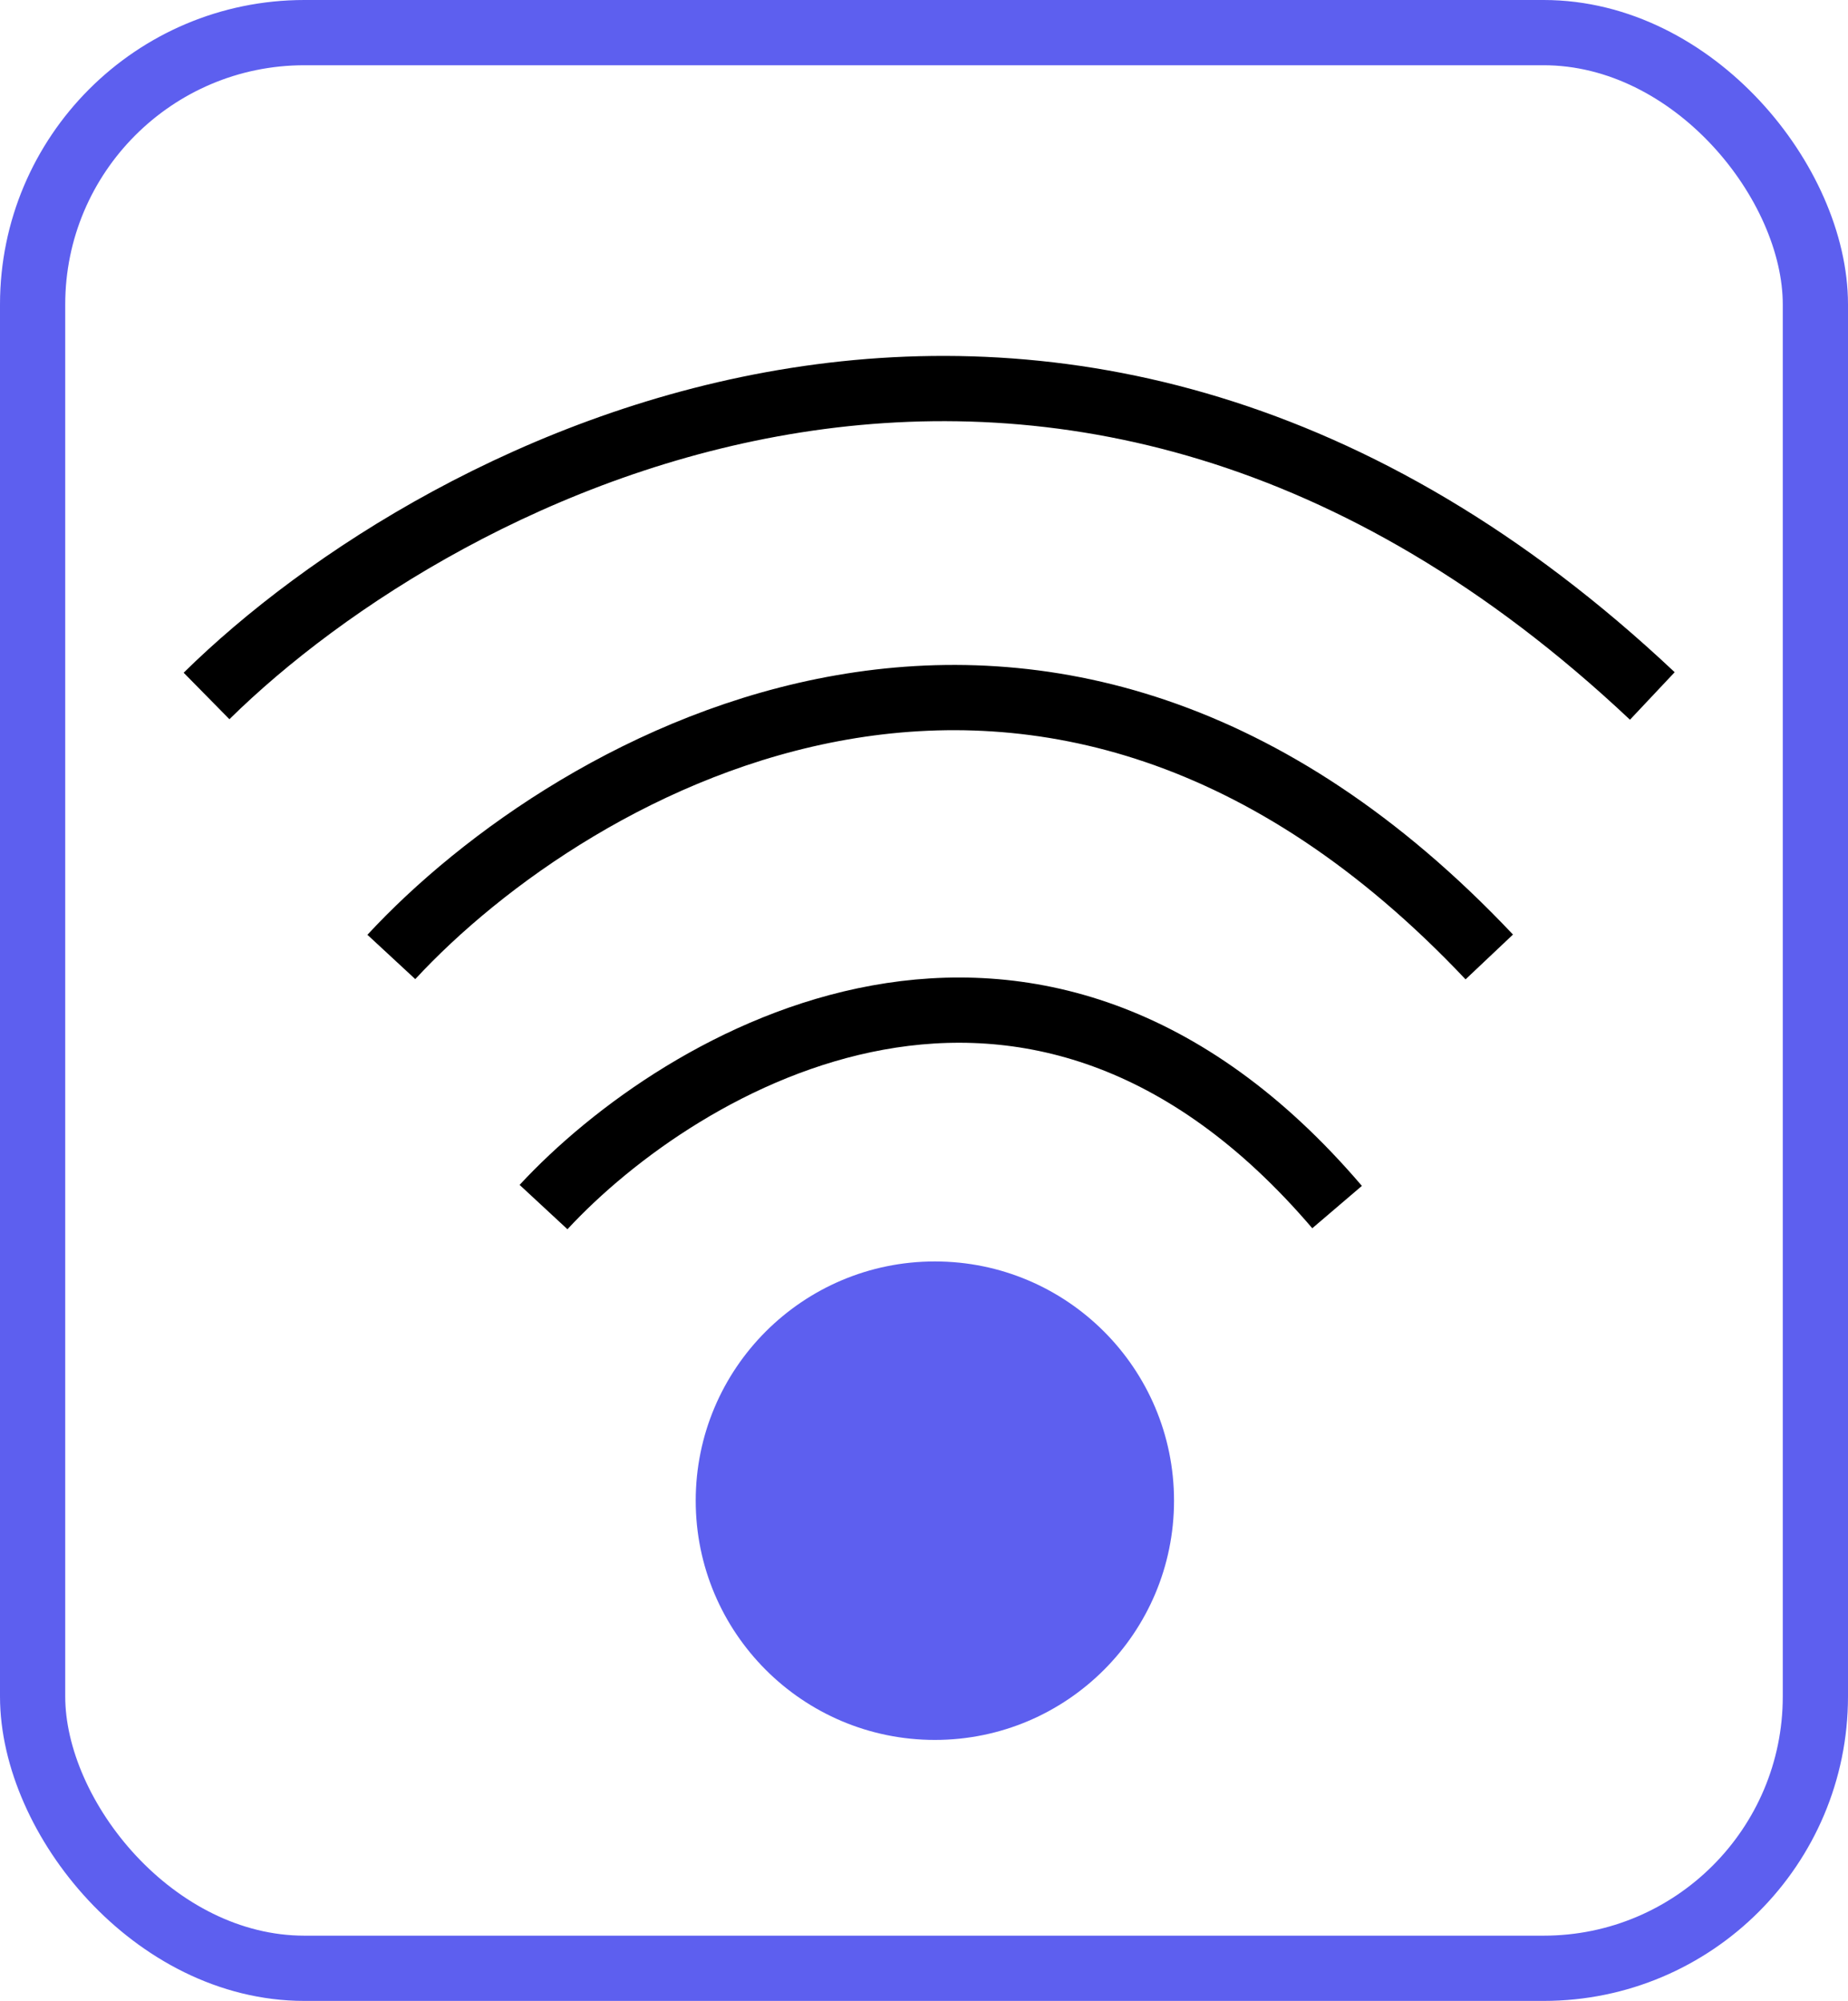 <svg width="85" height="92" viewBox="0 0 85 92" fill="none" xmlns="http://www.w3.org/2000/svg">
<rect x="1.5" y="1.5" width="82" height="89" rx="12.5" stroke="#5D5FEF" stroke-width="3"/>
<circle cx="43" cy="69" r="11" fill="#5D5FEF"/>
<path d="M25 55.5C31.333 48.667 47.5 39.1 61.5 55.5M18 44C26.333 35 48.1 22.4 68.5 44M9.5 32C20.333 21.333 48.8 6.4 76 32" stroke="black" stroke-width="3"/>
</svg>
